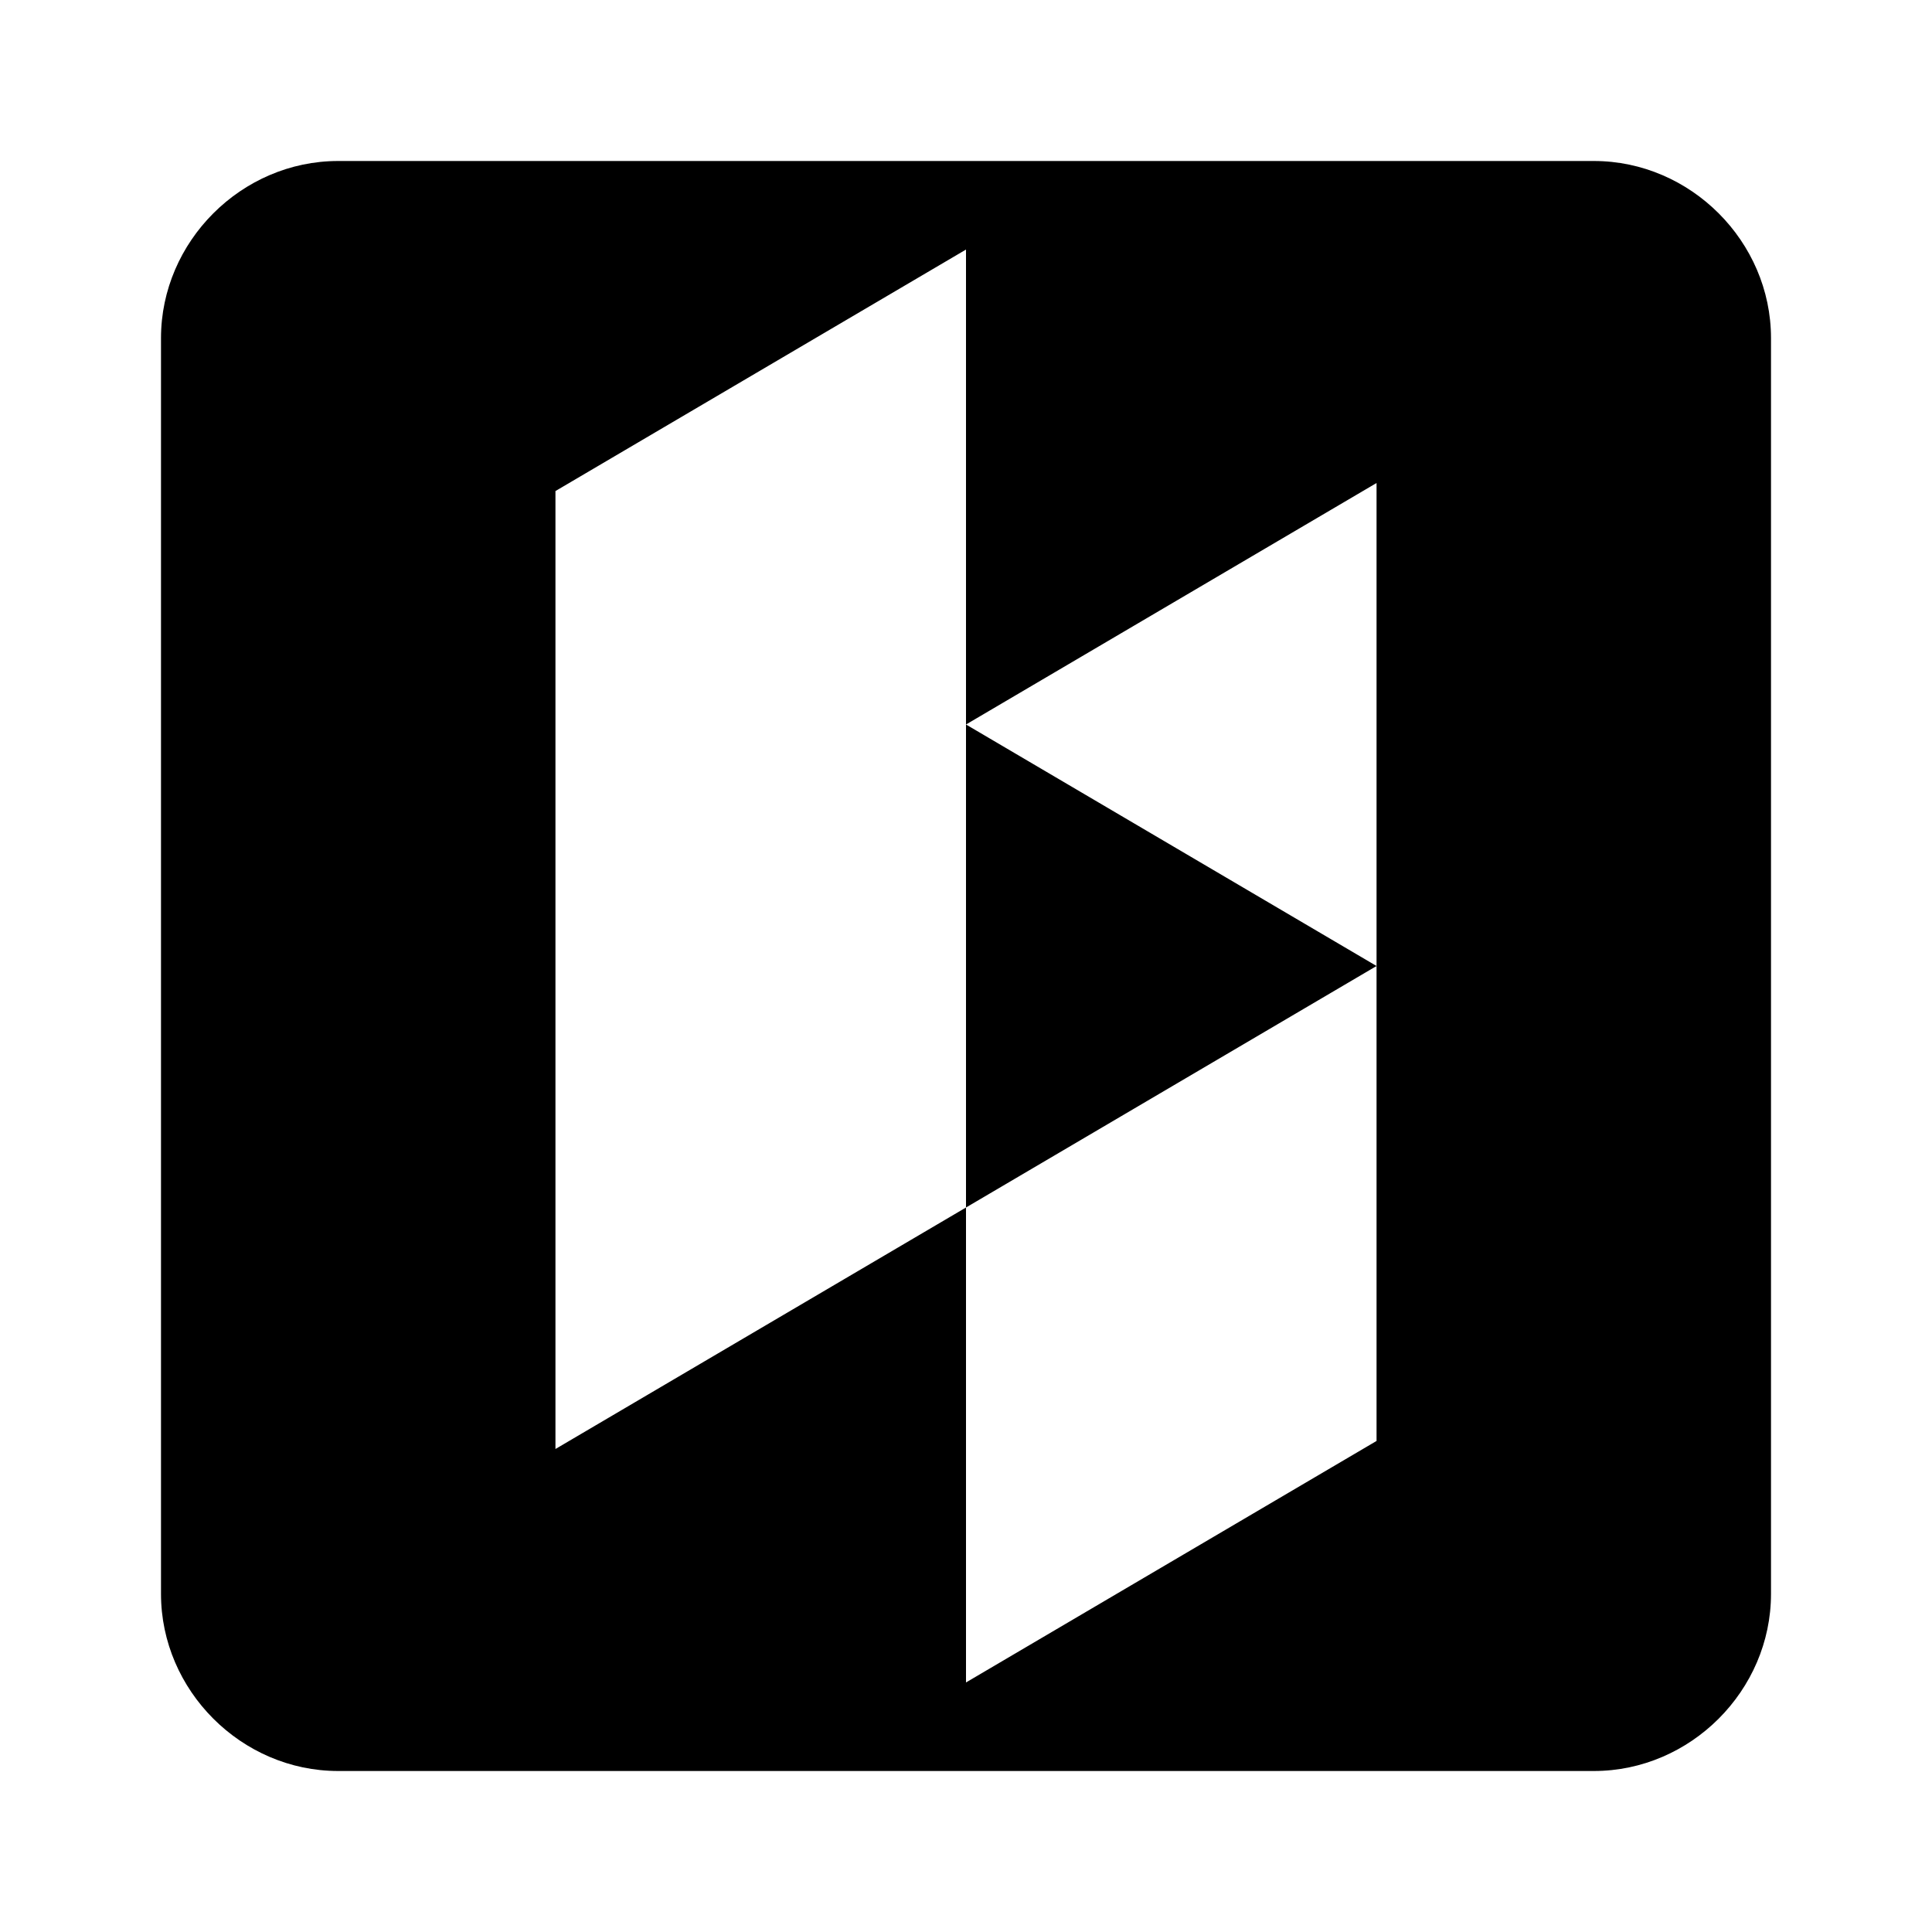 <?xml version="1.0" encoding="UTF-8"?><!DOCTYPE svg PUBLIC "-//W3C//DTD SVG 1.1//EN" "http://www.w3.org/Graphics/SVG/1.1/DTD/svg11.dtd"><svg xmlns="http://www.w3.org/2000/svg" xmlns:xlink="http://www.w3.org/1999/xlink" version="1.1" width="24" height="24" viewBox="0 0 24 24"><path d="M19.8,2H4.2C3,2 2,3 2,4.2V19.8C2,21 3,22 4.2,22H19.8C21,22 22,21 22,19.8V4.2C22,3 21,2 19.8,2M17.1,12L12,9V15V15H12V15L13.7,14L17.1,12V17.9L12,20.9V15L6.9,18V12H6.9V6.1L12,3.1V9V9L17.1,6V12Z" /></svg>